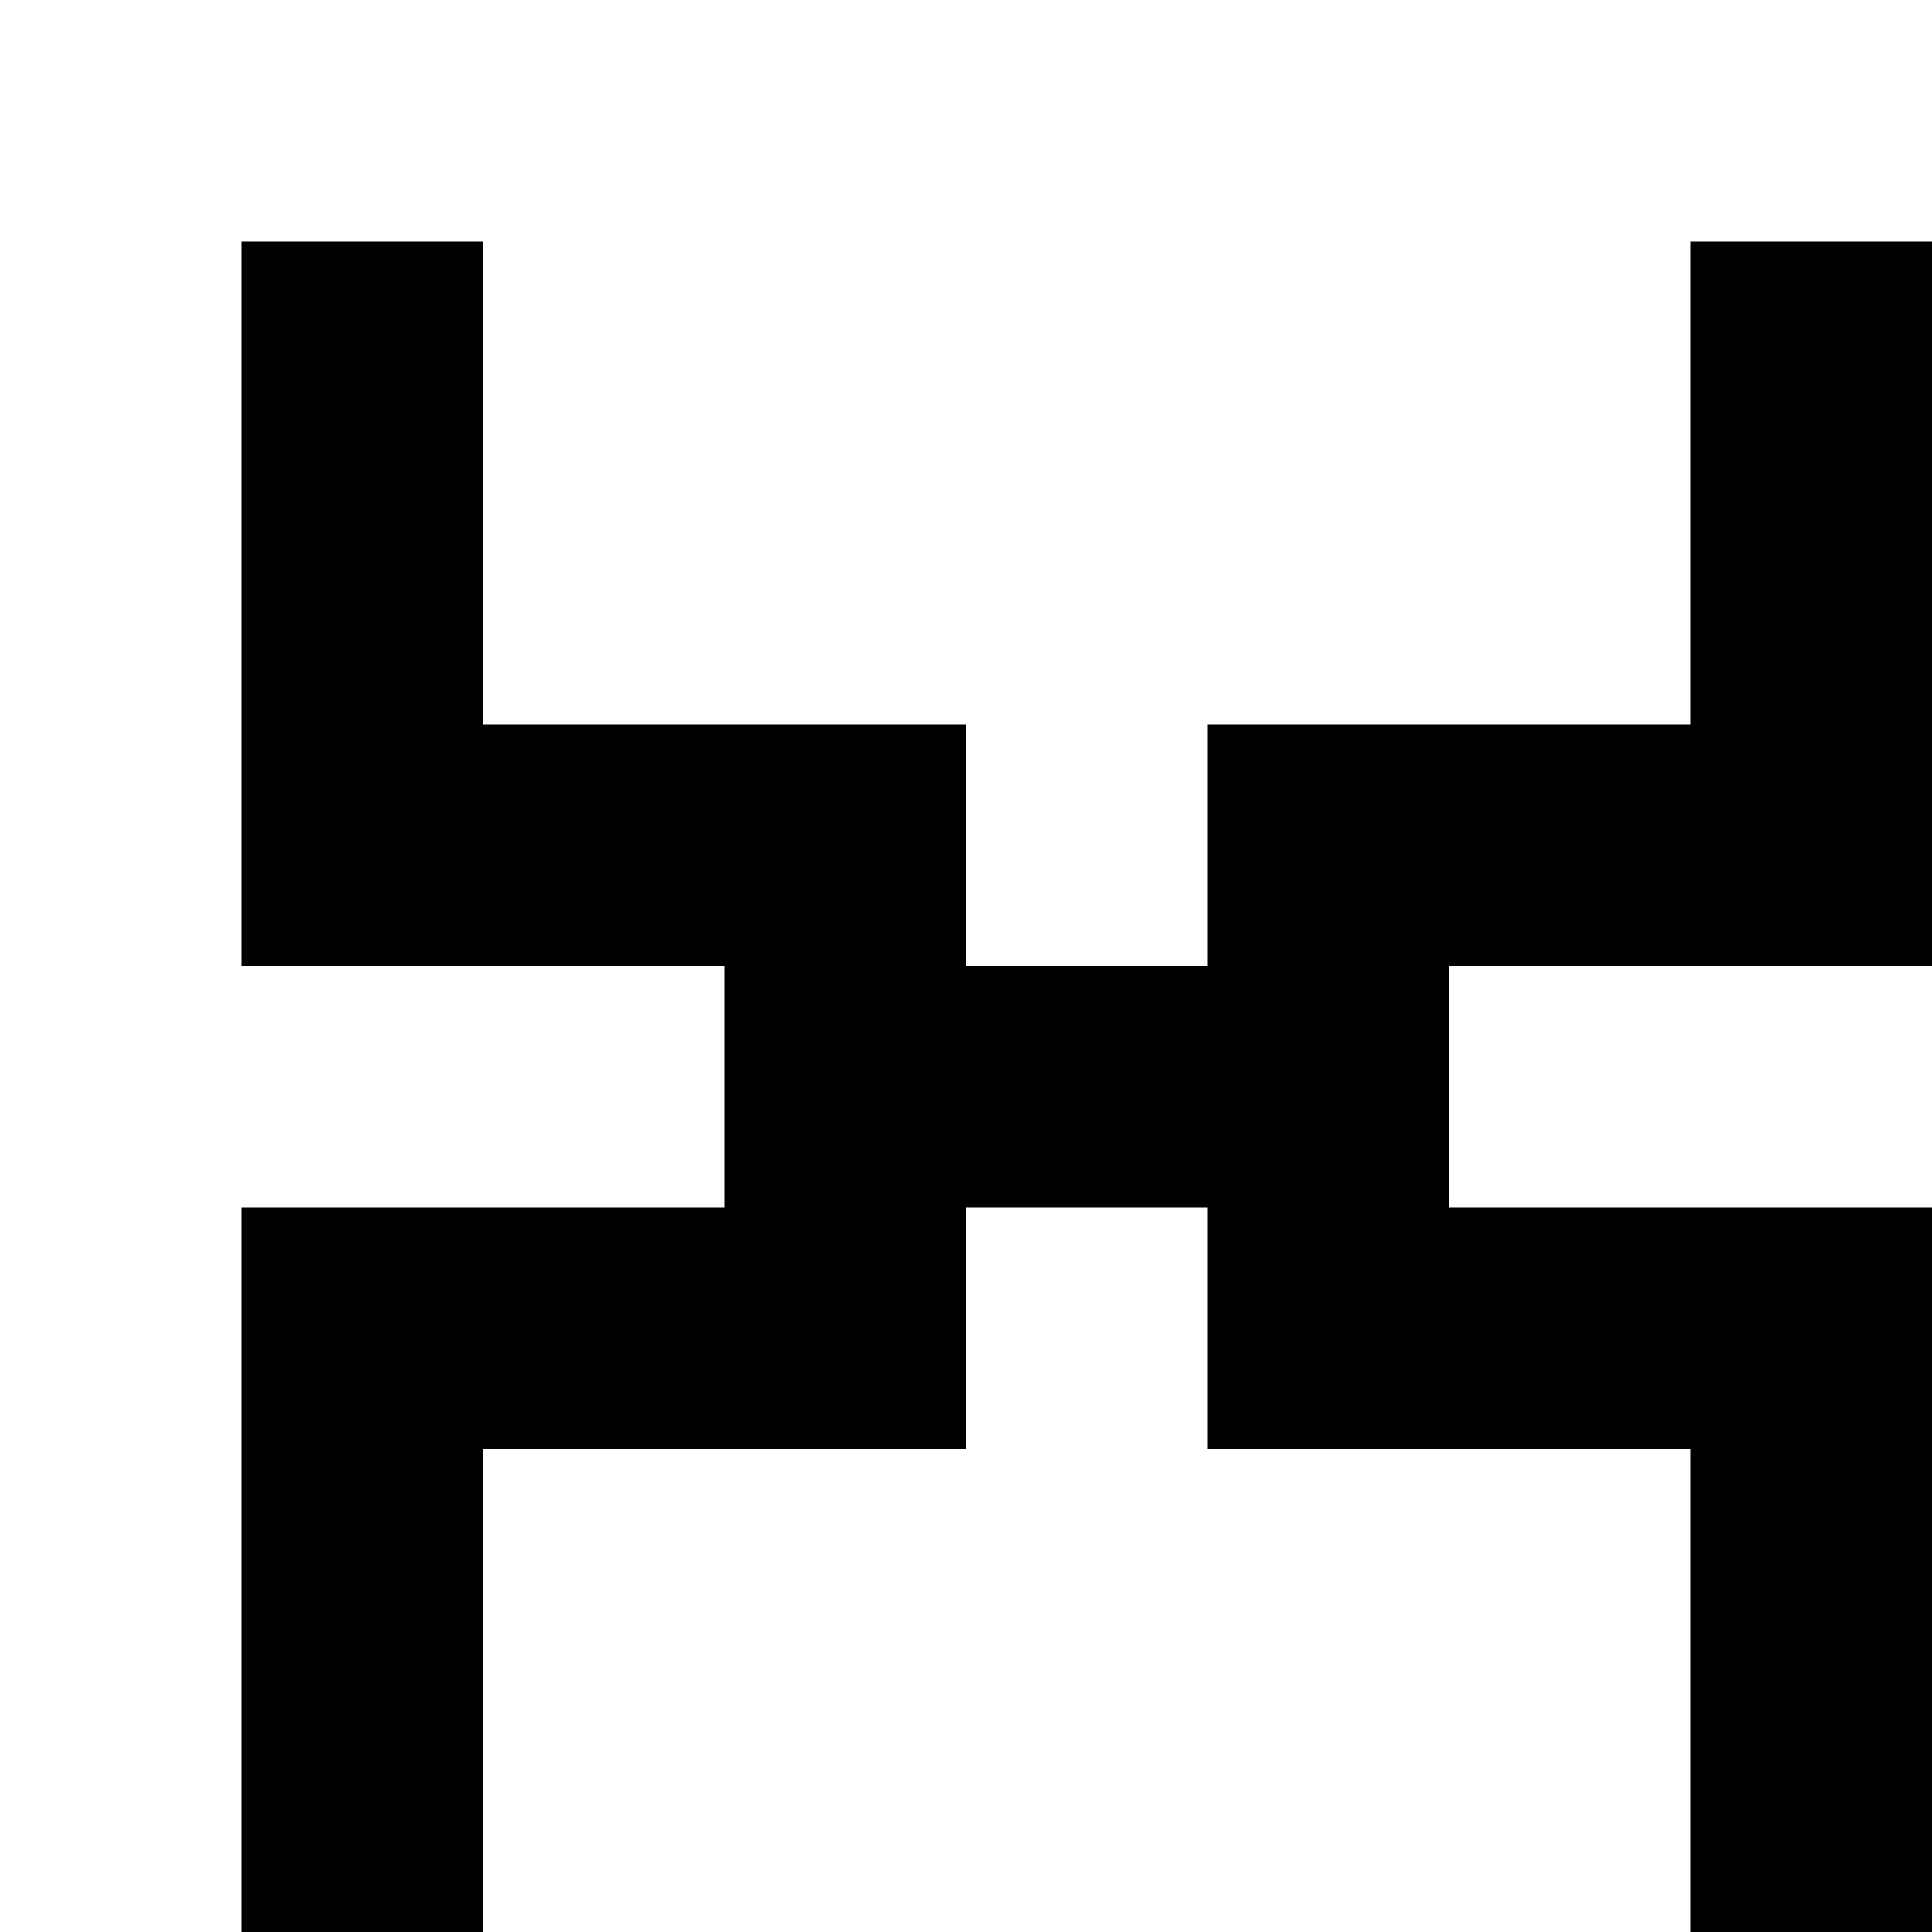 <?xml version="1.0" encoding="utf-8"?>
<!-- Generator: Adobe Illustrator 20.0.0, SVG Export Plug-In . SVG Version: 6.00 Build 0)  -->
<svg version="1.1" id="Layer_1" xmlns="http://www.w3.org/2000/svg" xmlns:xlink="http://www.w3.org/1999/xlink" x="0px" y="0px"
	 viewBox="0 0 8 8" style="enable-background:new 0 0 8 8;" xml:space="preserve">
<title>HACKArtboard 12</title>
<polygon points="7,1 7,3 7,3 7,3 5,3 5,4 5,4 4,4 4,4 4,3 2,3 2,3 2,3 2,1 1,1 1,4 3,4 3,4 3,4 3,5 3,5 1,5 1,8 2,8 2,6 4,6 4,5 
	5,5 5,6 7,6 7,8 8,8 8,5 6,5 6,5 6,4 6,4 8,4 8,1 "/>
</svg>
